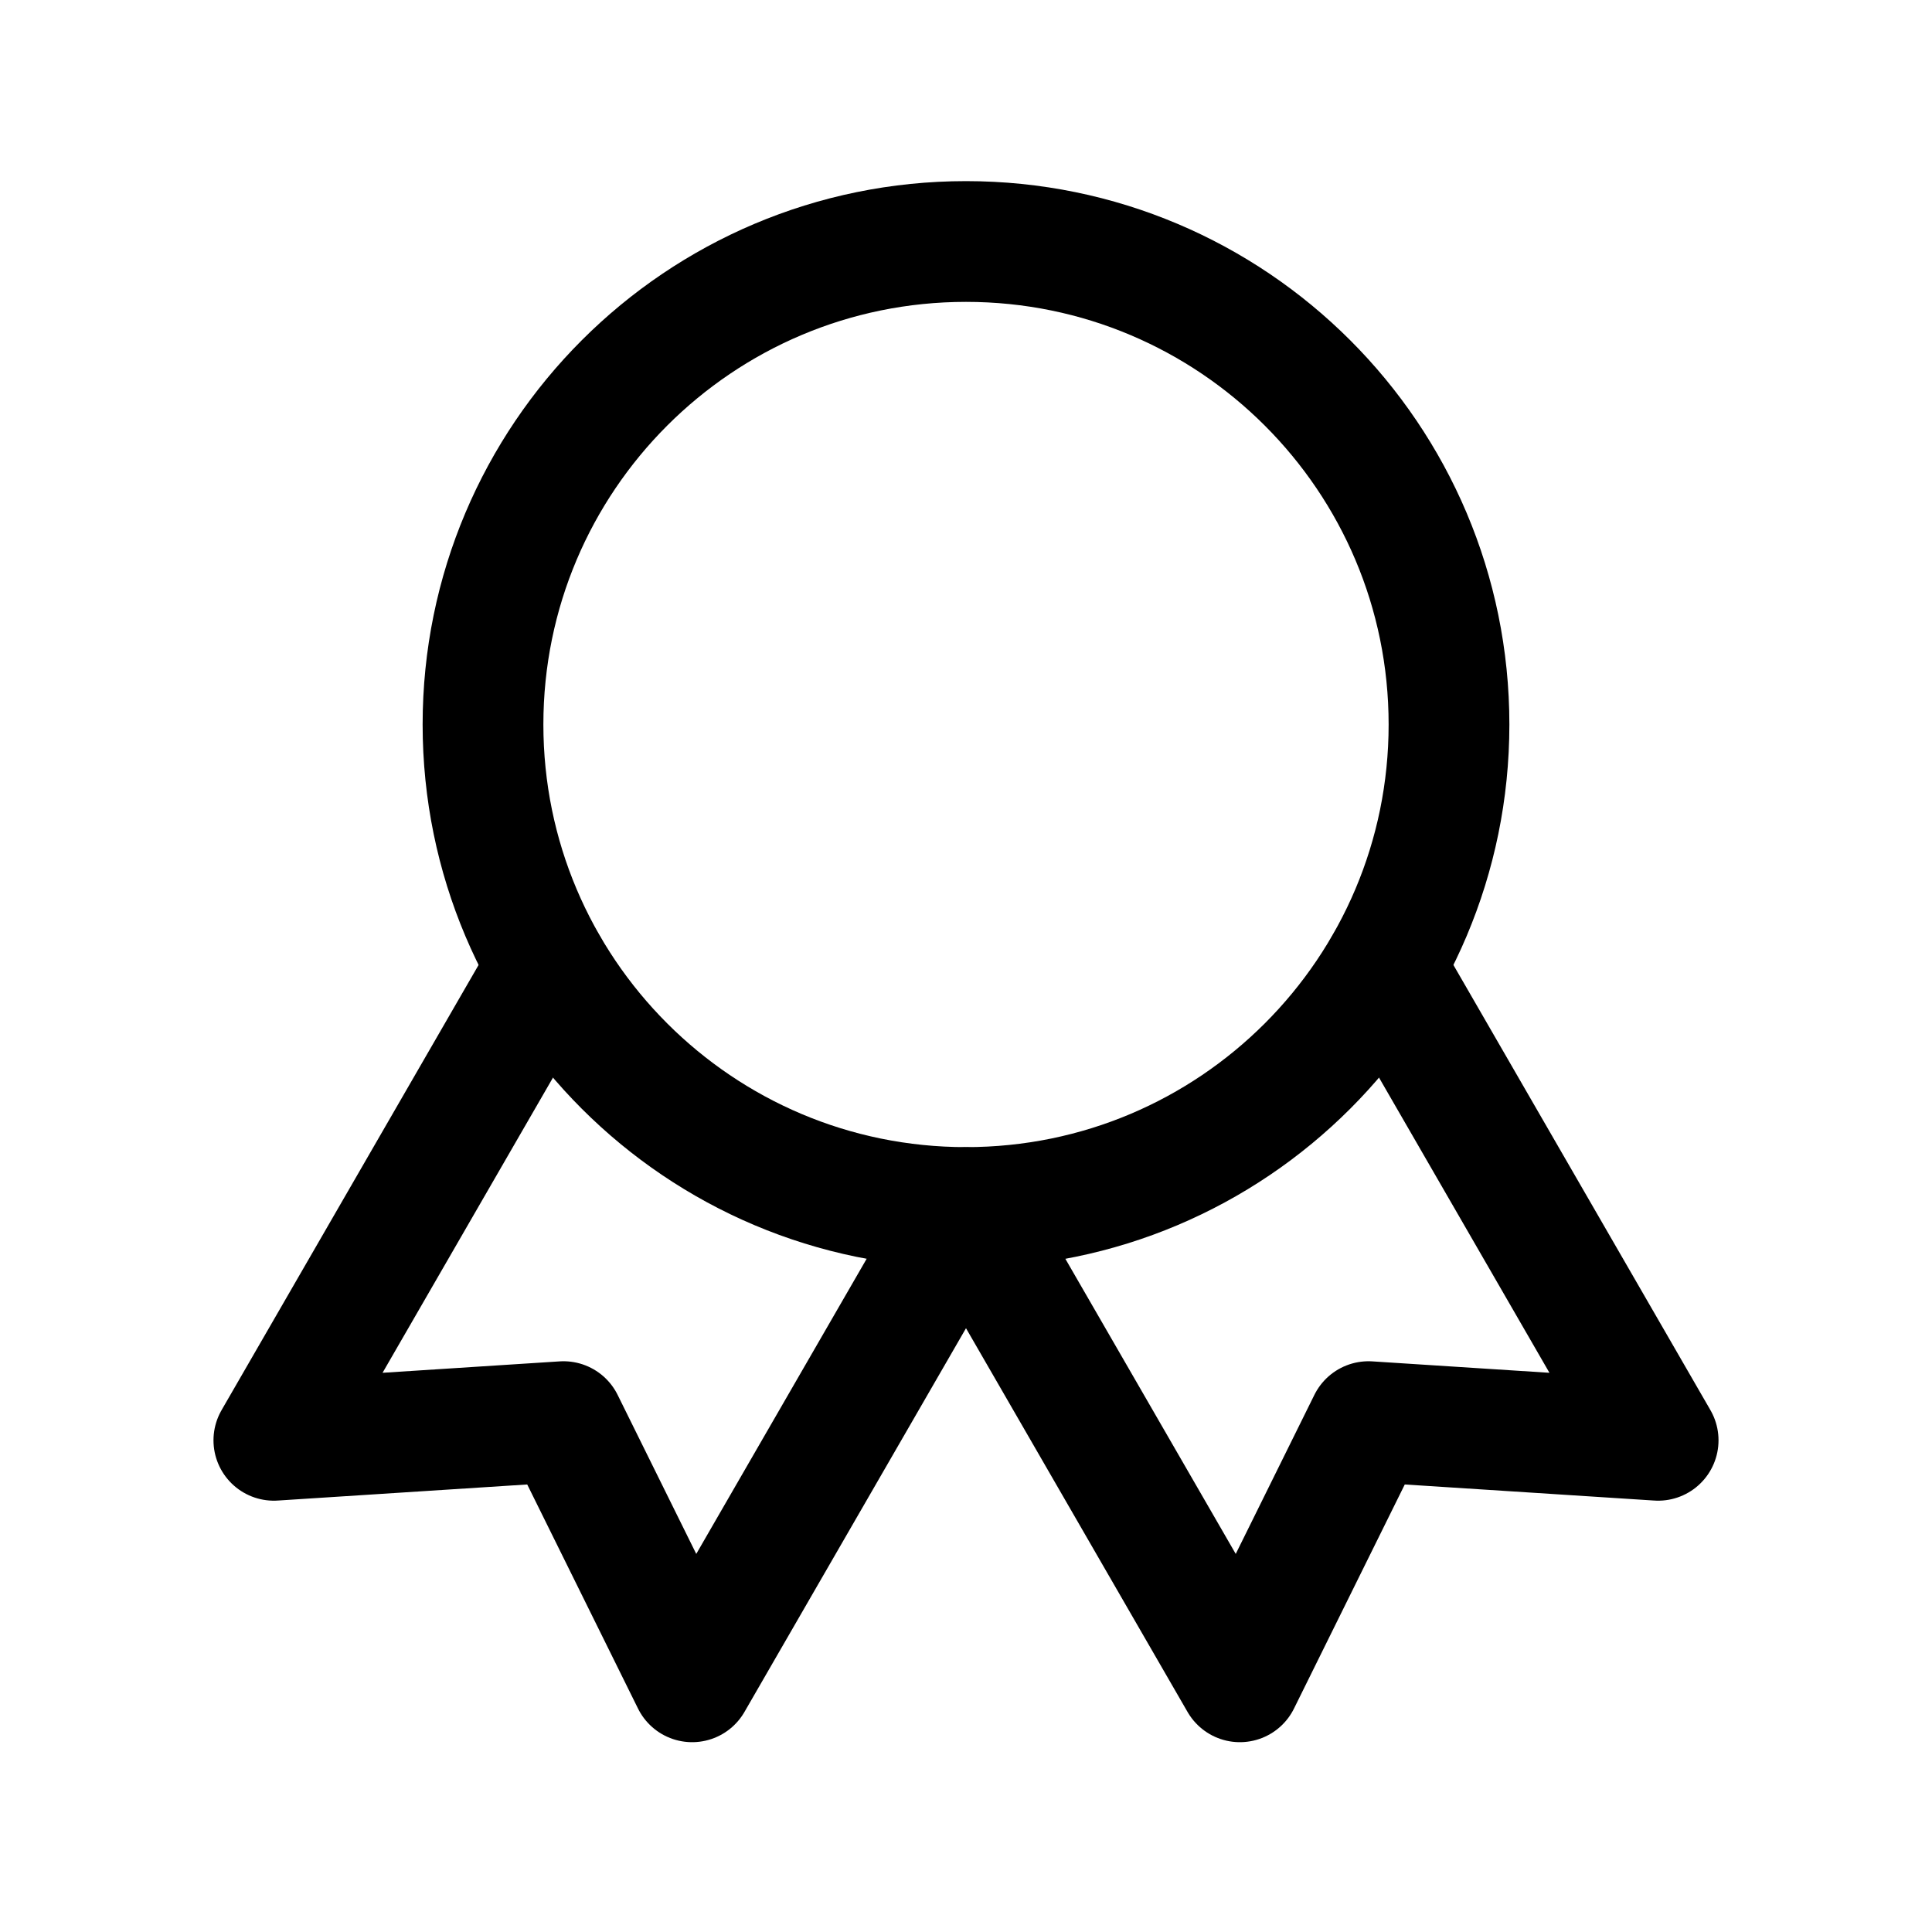 <svg width="24" height="24" viewBox="0 0 24 24" fill="none" xmlns="http://www.w3.org/2000/svg">
<path d="M12 15C15.314 15 18 12.314 18 9C18 5.686 15.314 3 12 3C8.686 3 6 5.686 6 9C6 12.314 8.686 15 12 15Z" stroke="black" stroke-width="1.5" stroke-linecap="round" stroke-linejoin="round"/>
<path d="M12.002 15.003L15.402 20.892L17 17.66L20.598 17.892L17.198 12.003" stroke="black" stroke-width="1.5" stroke-linecap="round" stroke-linejoin="round"/>
<path d="M6.802 12.003L3.402 17.892L7 17.66L8.598 20.892L11.998 15.003" stroke="black" stroke-width="1.5" stroke-linecap="round" stroke-linejoin="round"/>
</svg>
